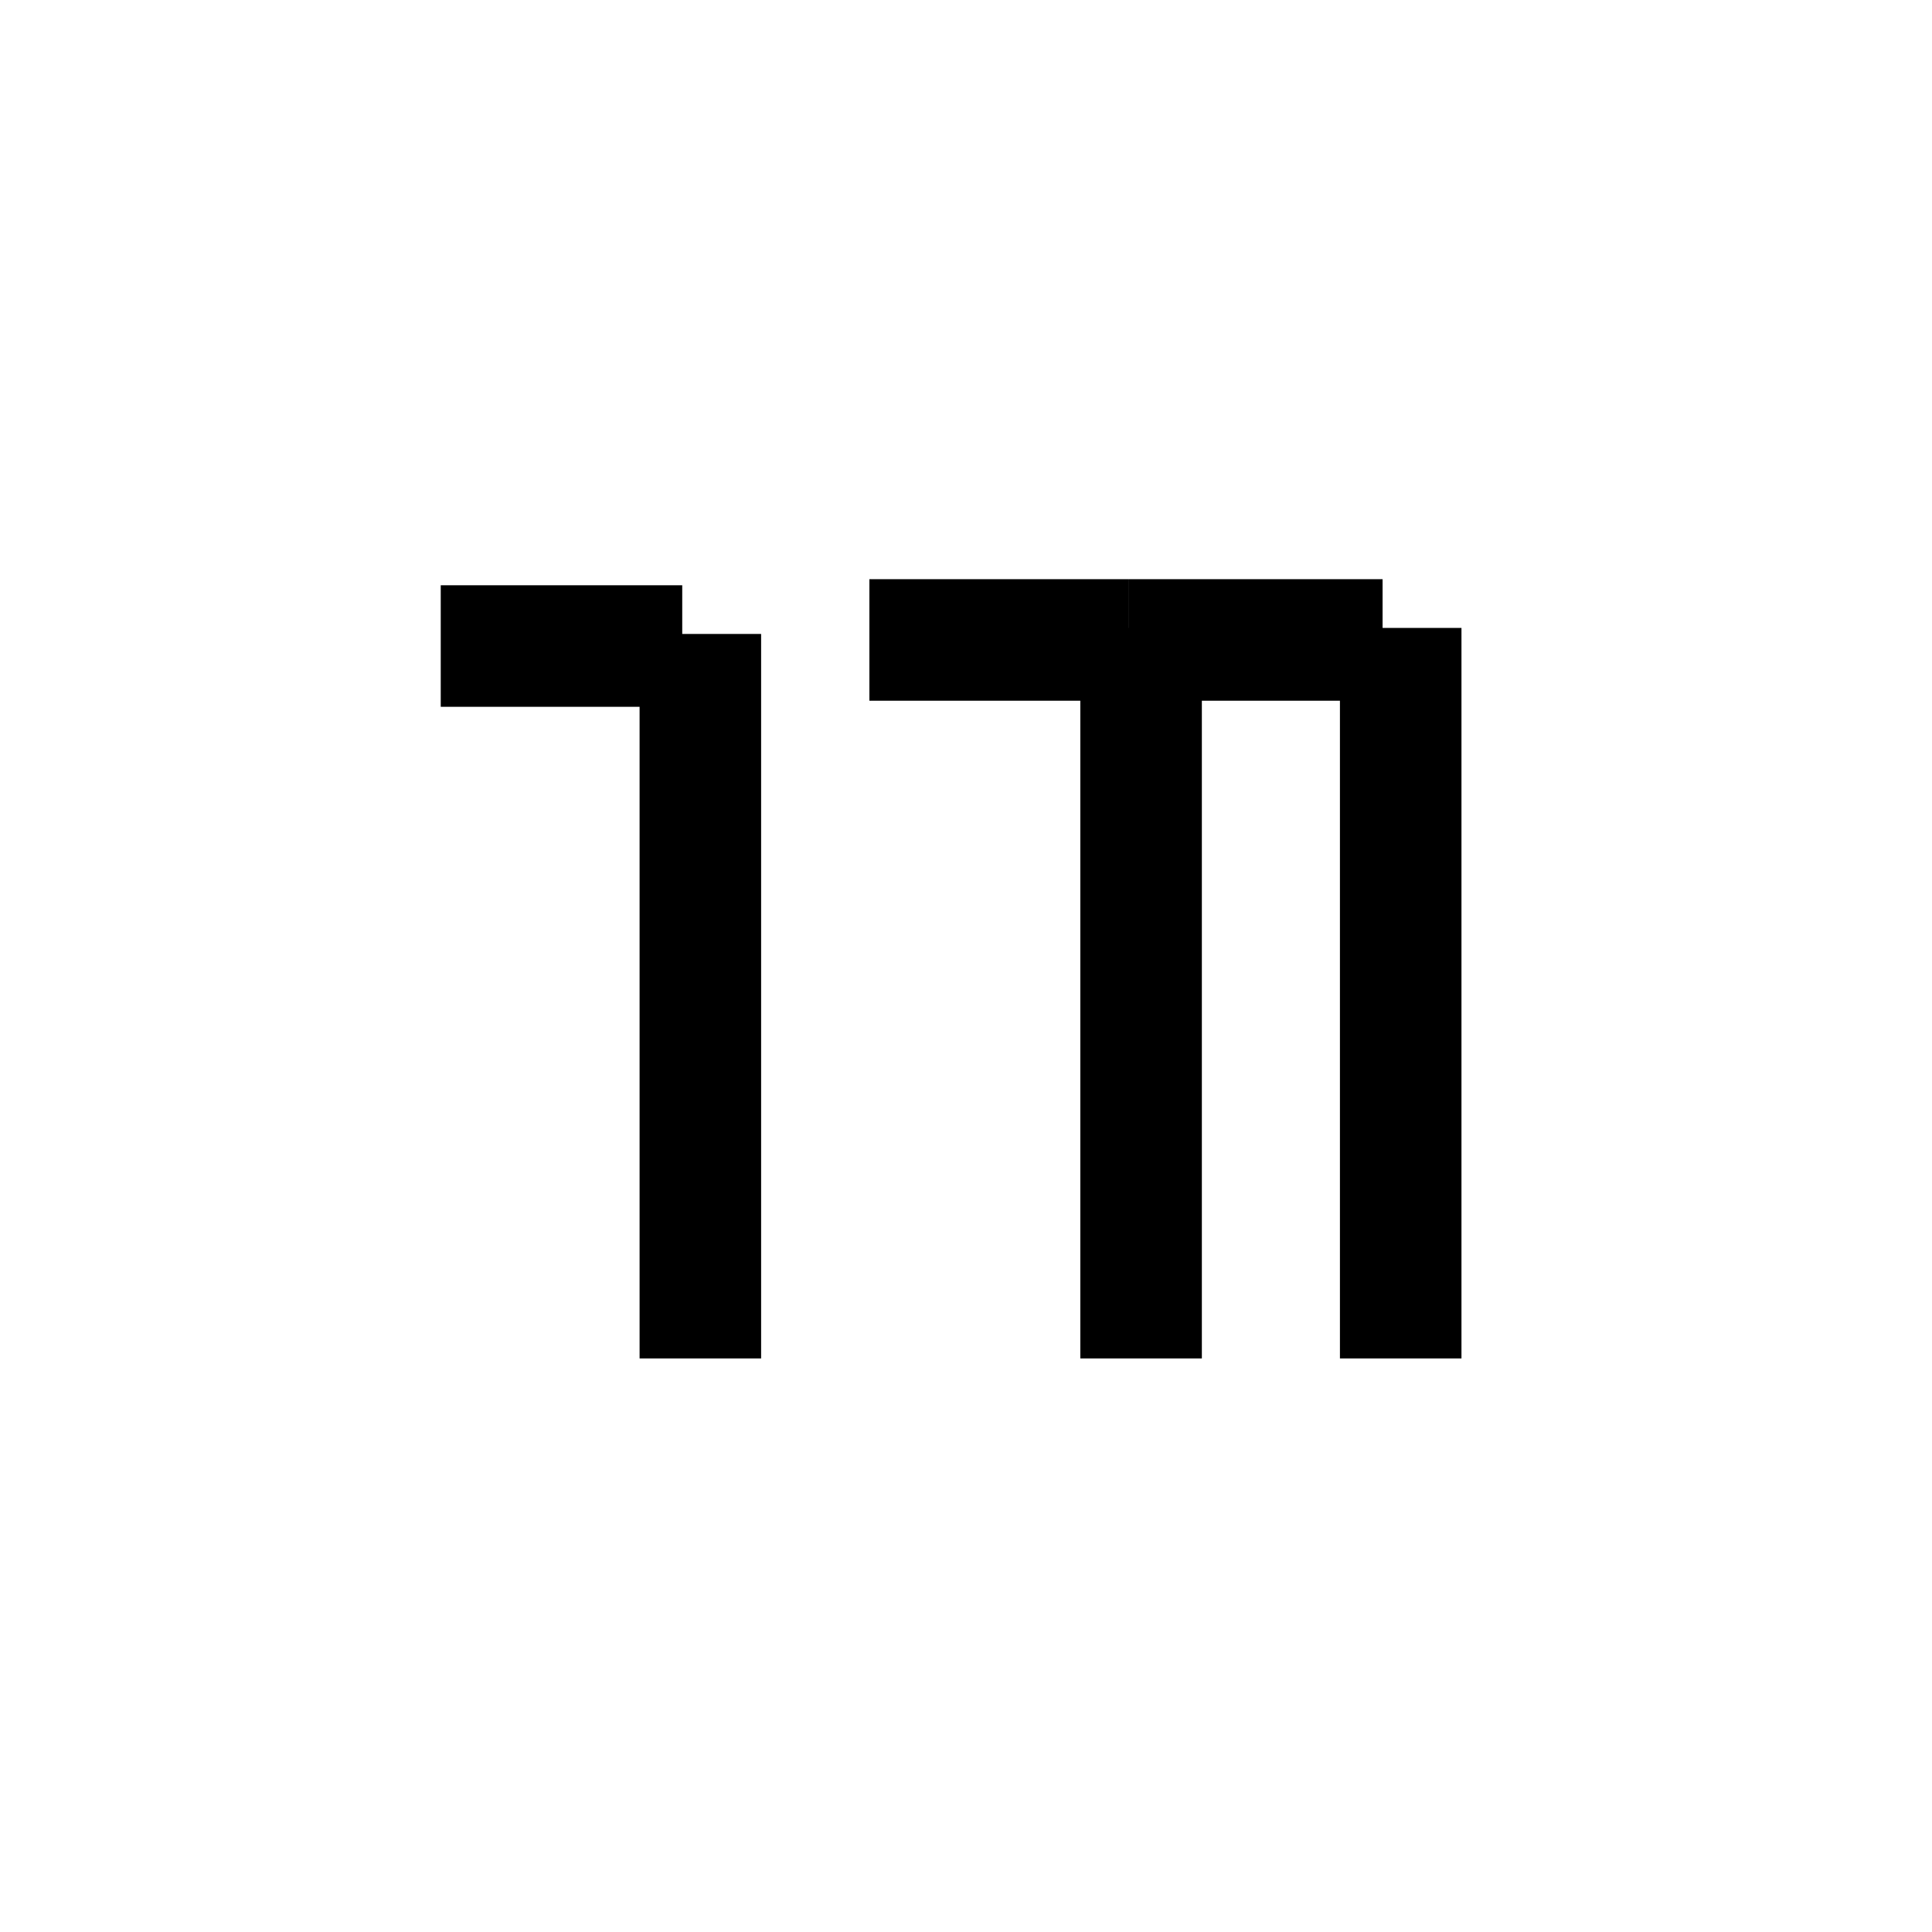 <?xml version="1.0" encoding="utf-8"?>
<!-- Generator: Adobe Illustrator 26.0.1, SVG Export Plug-In . SVG Version: 6.00 Build 0)  -->
<svg version="1.1" xmlns="http://www.w3.org/2000/svg" xmlns:xlink="http://www.w3.org/1999/xlink" x="0px" y="0px"
	 viewBox="0 0 32 32" style="enable-background:new 0 0 32 32;" xml:space="preserve">
<style type="text/css">
	.st0{display:none;}
	.st1{display:inline;}
	.st2{fill:#D8D8D8;}
	.st3{stroke:#000000;stroke-width:2.013;stroke-linejoin:round;stroke-miterlimit:10;}
</style>
<g id="Camada_1" class="st0">
	<g class="st1">
		<rect x="-73.5" y="-290.5" class="st2" width="124" height="862"/>
		<path d="M50-290v861H-73v-861H50 M51-291H-74v863H51V-291L51-291z"/>
	</g>
</g>
<g id="Camada_2">
	<g>
		<line class="st3" x1="11.3" y1="10.7" x2="7.3" y2="10.7"/>
		<line class="st3" x1="11.6" y1="10.5" x2="11.6" y2="22.5"/>
		<line class="st3" x1="18.7" y1="10.6" x2="14.4" y2="10.6"/>
		<line class="st3" x1="18.9" y1="10.4" x2="18.9" y2="22.5"/>
		<line class="st3" x1="22.9" y1="10.6" x2="18.7" y2="10.6"/>
		<line class="st3" x1="23.2" y1="10.4" x2="23.2" y2="22.5"/>
	</g>
</g>
</svg>
